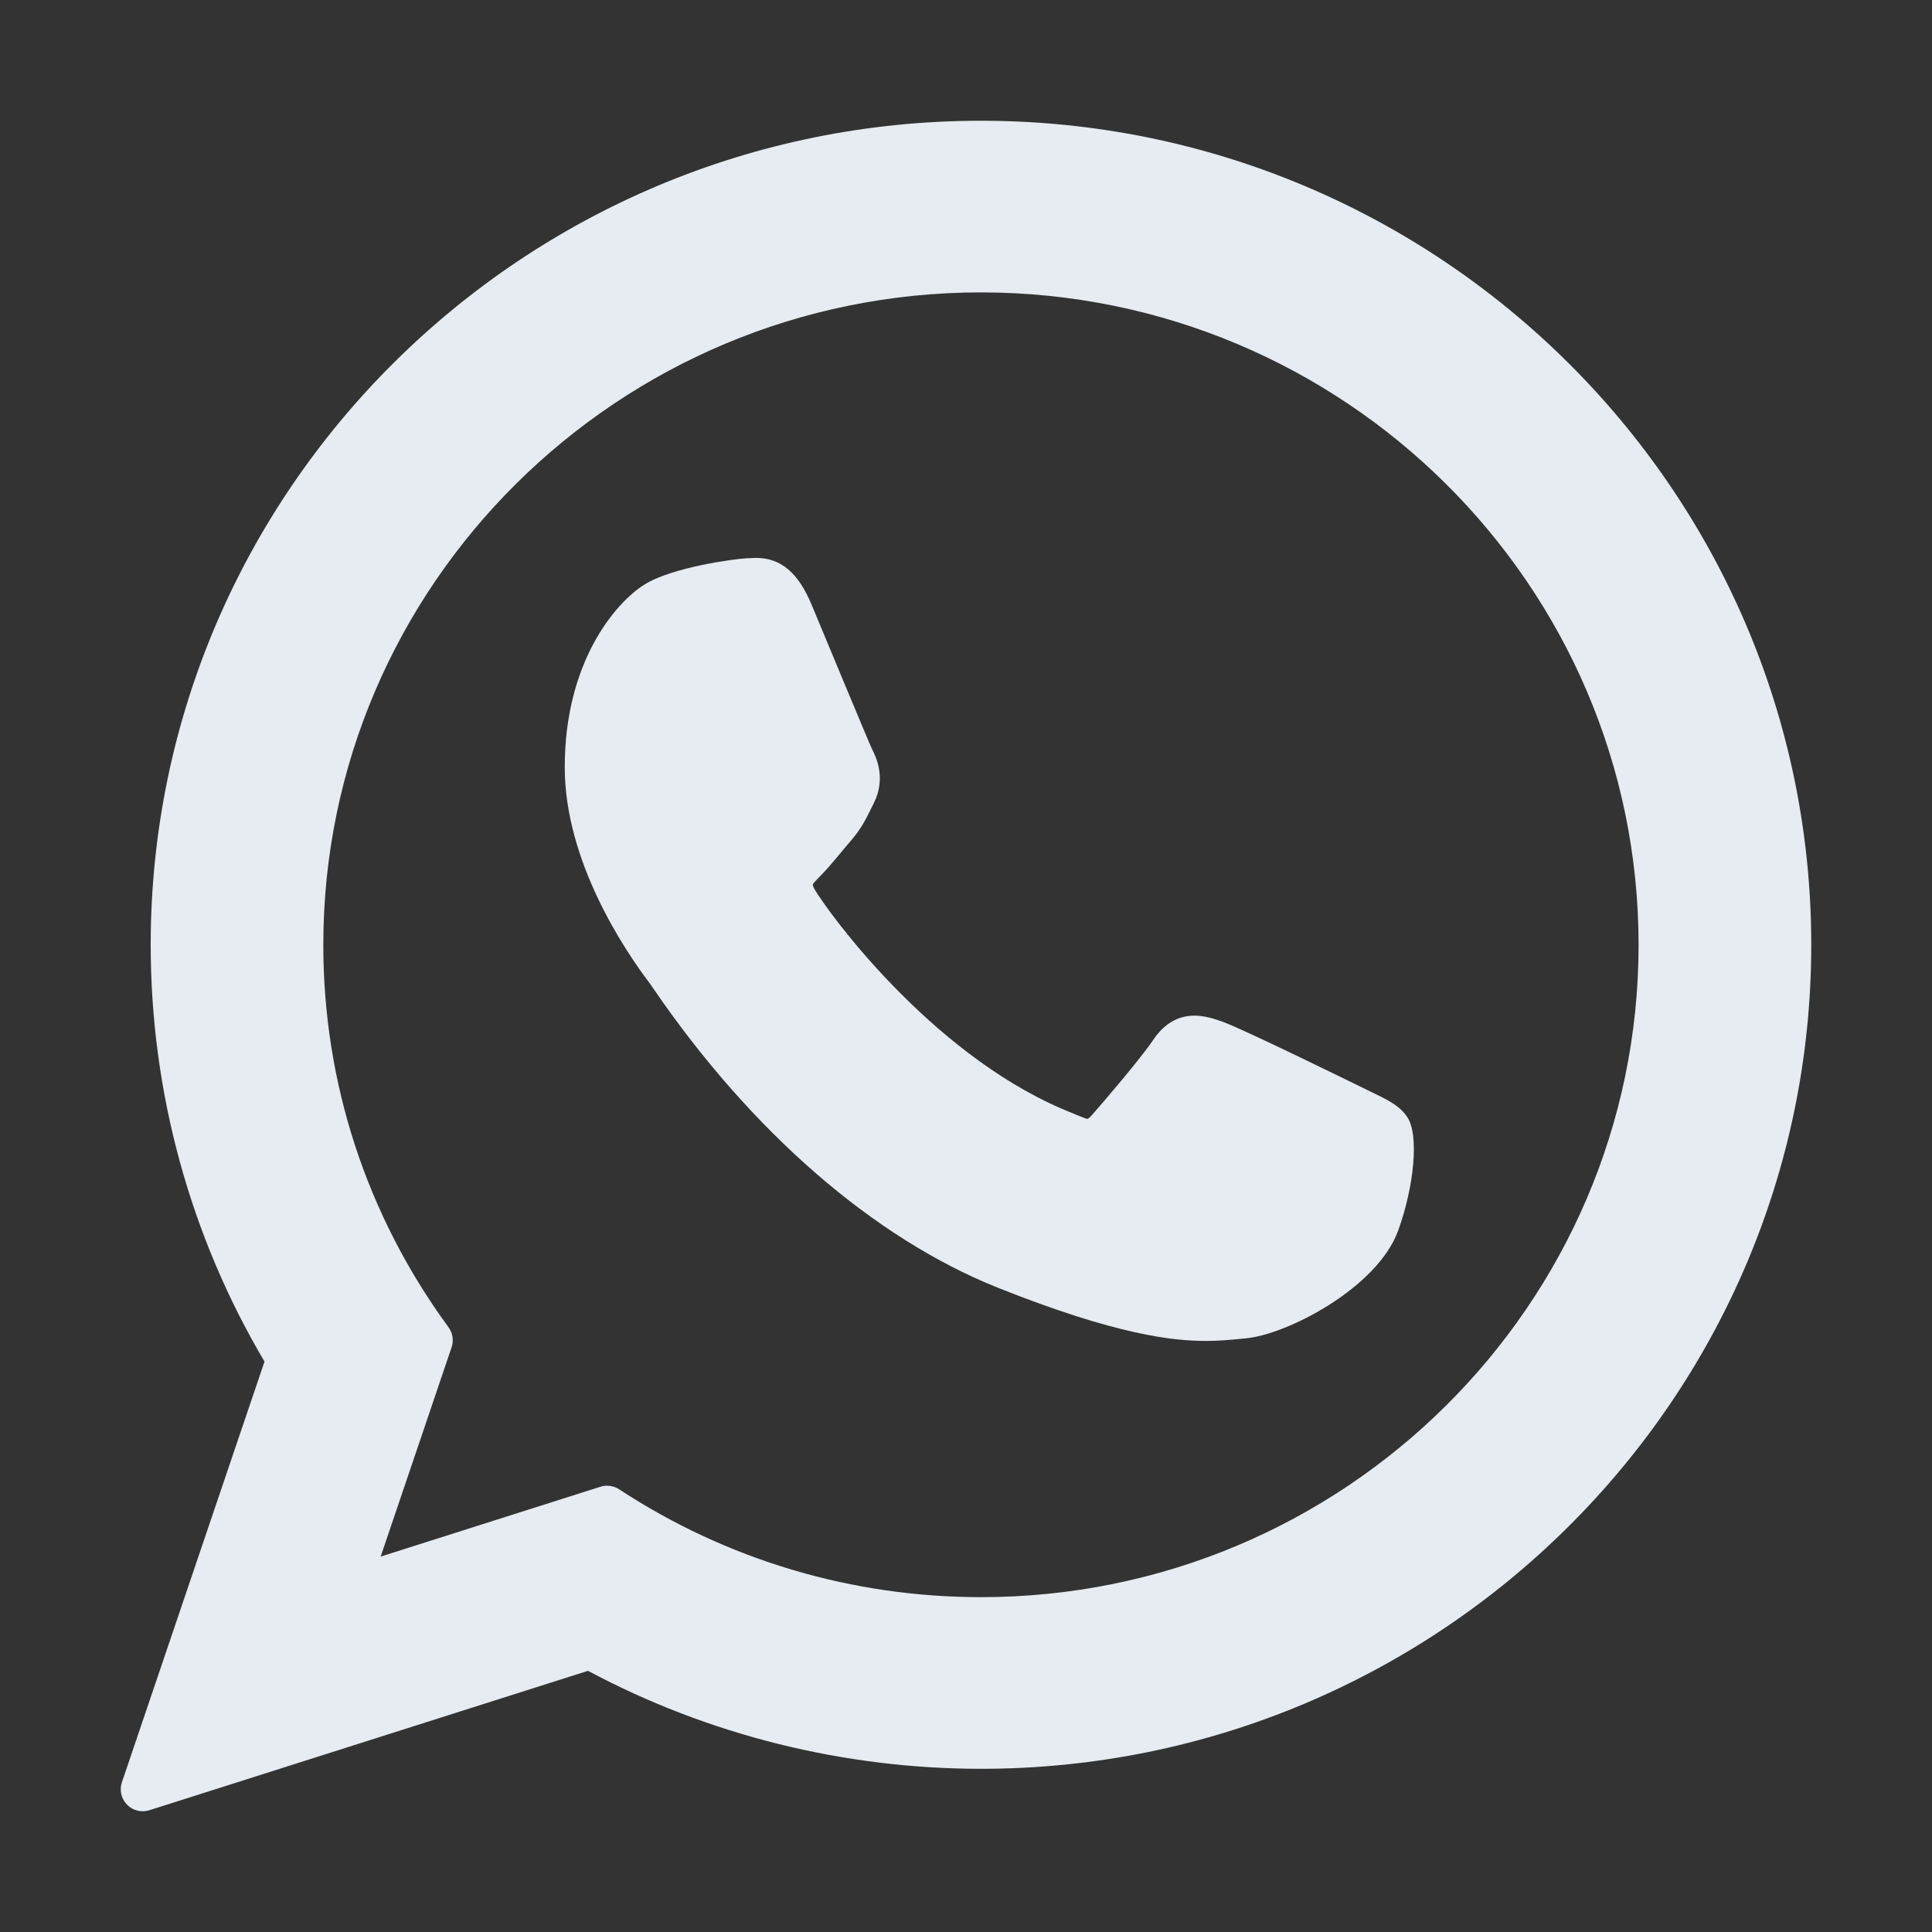 <svg width="32" height="32" viewBox="0 0 32 32" fill="none" xmlns="http://www.w3.org/2000/svg">
<rect x="0" y="0" width="32" height="32" fill="#333333" stroke="none"/>
<path d="M22.718 18.089C22.664 18.063 20.623 17.058 20.26 16.927C20.112 16.874 19.953 16.822 19.784 16.822C19.509 16.822 19.277 16.959 19.097 17.229C18.893 17.532 18.276 18.254 18.085 18.47C18.06 18.498 18.026 18.532 18.006 18.532C17.987 18.532 17.672 18.402 17.576 18.36C15.386 17.409 13.724 15.122 13.496 14.736C13.464 14.681 13.462 14.655 13.462 14.655C13.47 14.626 13.544 14.552 13.582 14.514C13.693 14.404 13.813 14.259 13.93 14.119C13.985 14.052 14.04 13.986 14.095 13.923C14.264 13.726 14.339 13.574 14.426 13.397L14.472 13.305C14.685 12.882 14.503 12.524 14.444 12.409C14.396 12.312 13.534 10.232 13.442 10.014C13.222 9.486 12.931 9.241 12.526 9.241C12.489 9.241 12.526 9.241 12.369 9.247C12.177 9.255 11.133 9.393 10.671 9.684C10.182 9.993 9.354 10.976 9.354 12.707C9.354 14.264 10.342 15.734 10.766 16.293C10.777 16.307 10.796 16.336 10.824 16.377C12.449 18.75 14.474 20.508 16.528 21.329C18.505 22.118 19.441 22.21 19.973 22.21H19.973C20.197 22.21 20.375 22.192 20.533 22.177L20.634 22.167C21.317 22.106 22.817 21.329 23.159 20.38C23.427 19.633 23.498 18.817 23.32 18.52C23.197 18.319 22.986 18.218 22.718 18.089Z" fill="#E6ECF1"/>
<path d="M16.248 2C8.665 2 2.496 8.123 2.496 15.649C2.496 18.084 3.147 20.466 4.381 22.552L2.019 29.52C1.975 29.649 2.008 29.793 2.104 29.891C2.173 29.962 2.268 30 2.364 30C2.4 30 2.438 29.994 2.474 29.983L9.739 27.674C11.727 28.736 13.974 29.297 16.249 29.297C23.831 29.297 30 23.175 30 15.649C30 8.123 23.831 2 16.248 2ZM16.248 26.454C14.109 26.454 12.036 25.836 10.254 24.667C10.194 24.628 10.125 24.608 10.055 24.608C10.018 24.608 9.981 24.613 9.945 24.625L6.305 25.782L7.48 22.315C7.518 22.203 7.499 22.079 7.429 21.984C6.072 20.13 5.355 17.939 5.355 15.649C5.355 9.691 10.242 4.843 16.248 4.843C22.254 4.843 27.14 9.691 27.14 15.649C27.14 21.607 22.254 26.454 16.248 26.454Z" fill="#E6ECF1"/>
</svg>
